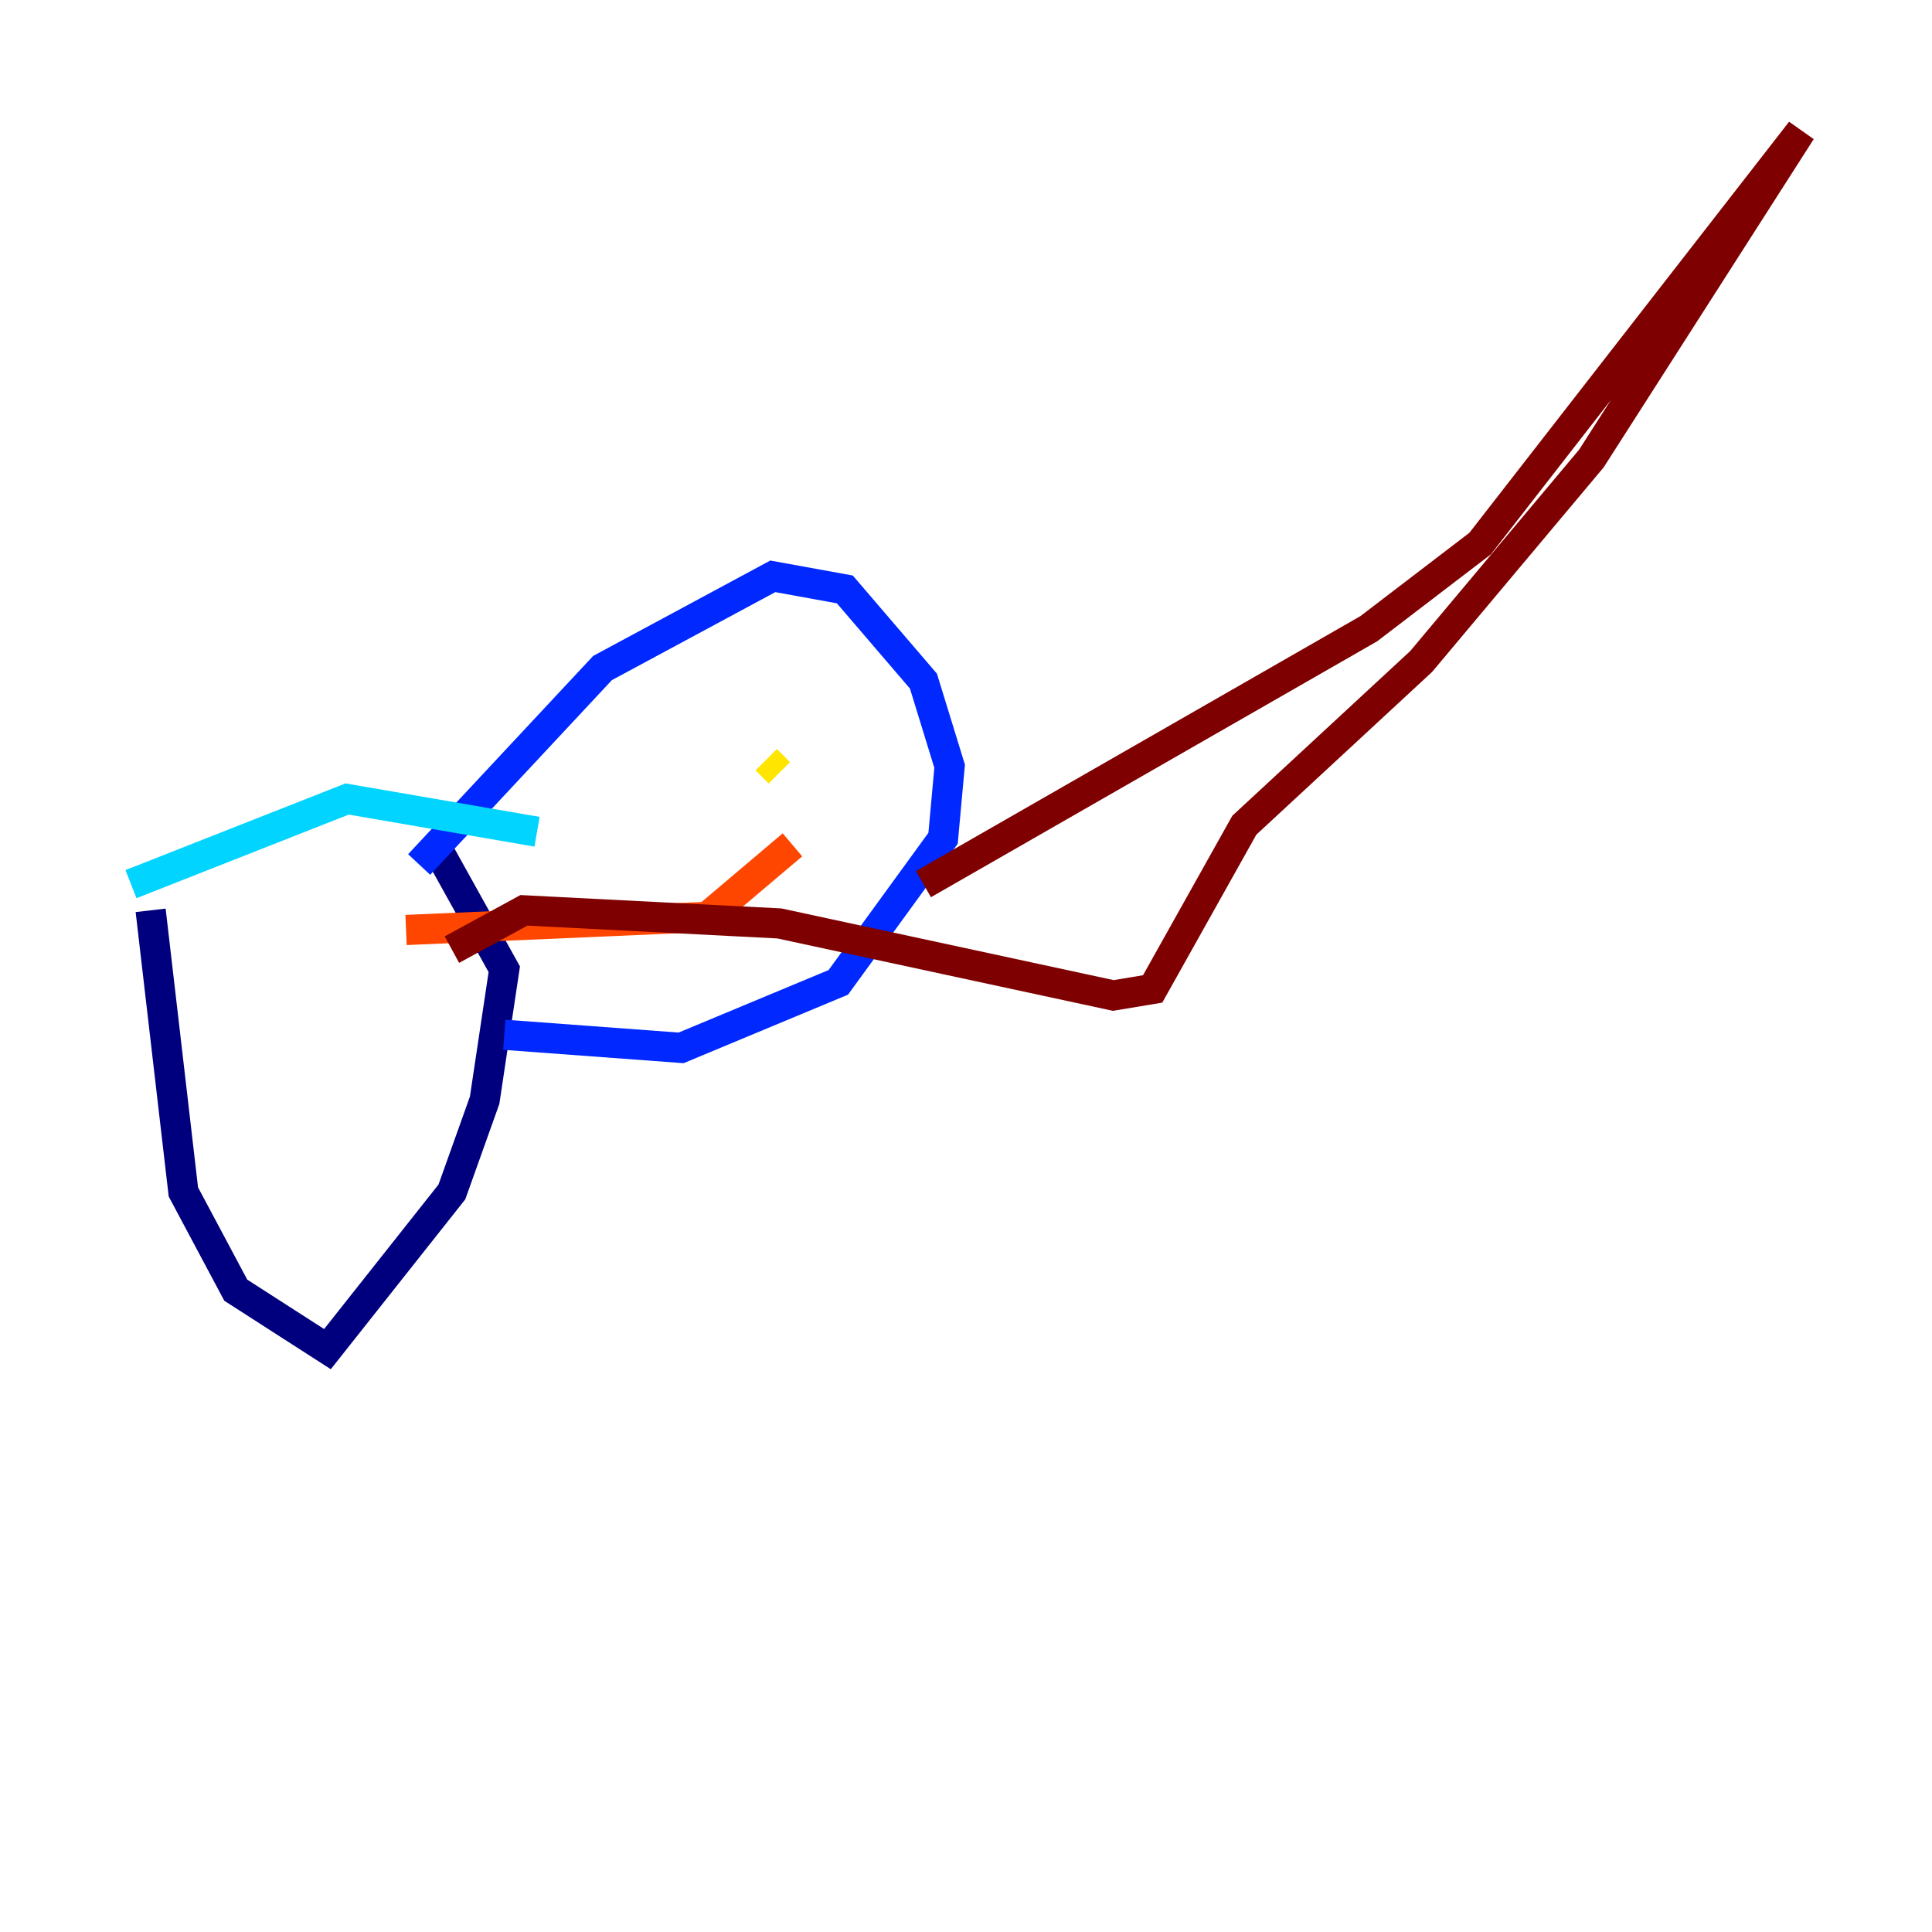 <?xml version="1.0" encoding="utf-8" ?>
<svg baseProfile="tiny" height="128" version="1.2" viewBox="0,0,128,128" width="128" xmlns="http://www.w3.org/2000/svg" xmlns:ev="http://www.w3.org/2001/xml-events" xmlns:xlink="http://www.w3.org/1999/xlink"><defs /><polyline fill="none" points="9.98,60.312 12.149,78.969 15.62,85.478 21.695,89.383 29.939,78.969 32.108,72.895 33.41,64.217 29.071,56.407" stroke="#00007f" stroke-width="2" /><polyline fill="none" points="27.77,57.275 39.919,44.258 51.2,38.183 55.973,39.051 61.18,45.125 62.915,50.766 62.481,55.539 55.539,65.085 45.125,69.424 33.41,68.556" stroke="#0028ff" stroke-width="2" /><polyline fill="none" points="8.678,58.576 22.997,52.936 35.58,55.105" stroke="#00d4ff" stroke-width="2" /><polyline fill="none" points="39.919,49.898 39.919,49.898" stroke="#7cff79" stroke-width="2" /><polyline fill="none" points="50.766,50.332 51.634,51.2" stroke="#ffe500" stroke-width="2" /><polyline fill="none" points="52.502,55.973 46.861,60.746 26.902,61.614" stroke="#ff4600" stroke-width="2" /><polyline fill="none" points="61.18,58.576 90.685,41.654 98.061,36.014 119.322,8.678 105.437,30.373 94.156,43.824 82.441,54.671 76.366,65.519 73.763,65.953 51.634,61.18 34.712,60.312 29.939,62.915" stroke="#7f0000" stroke-width="2" /></svg>